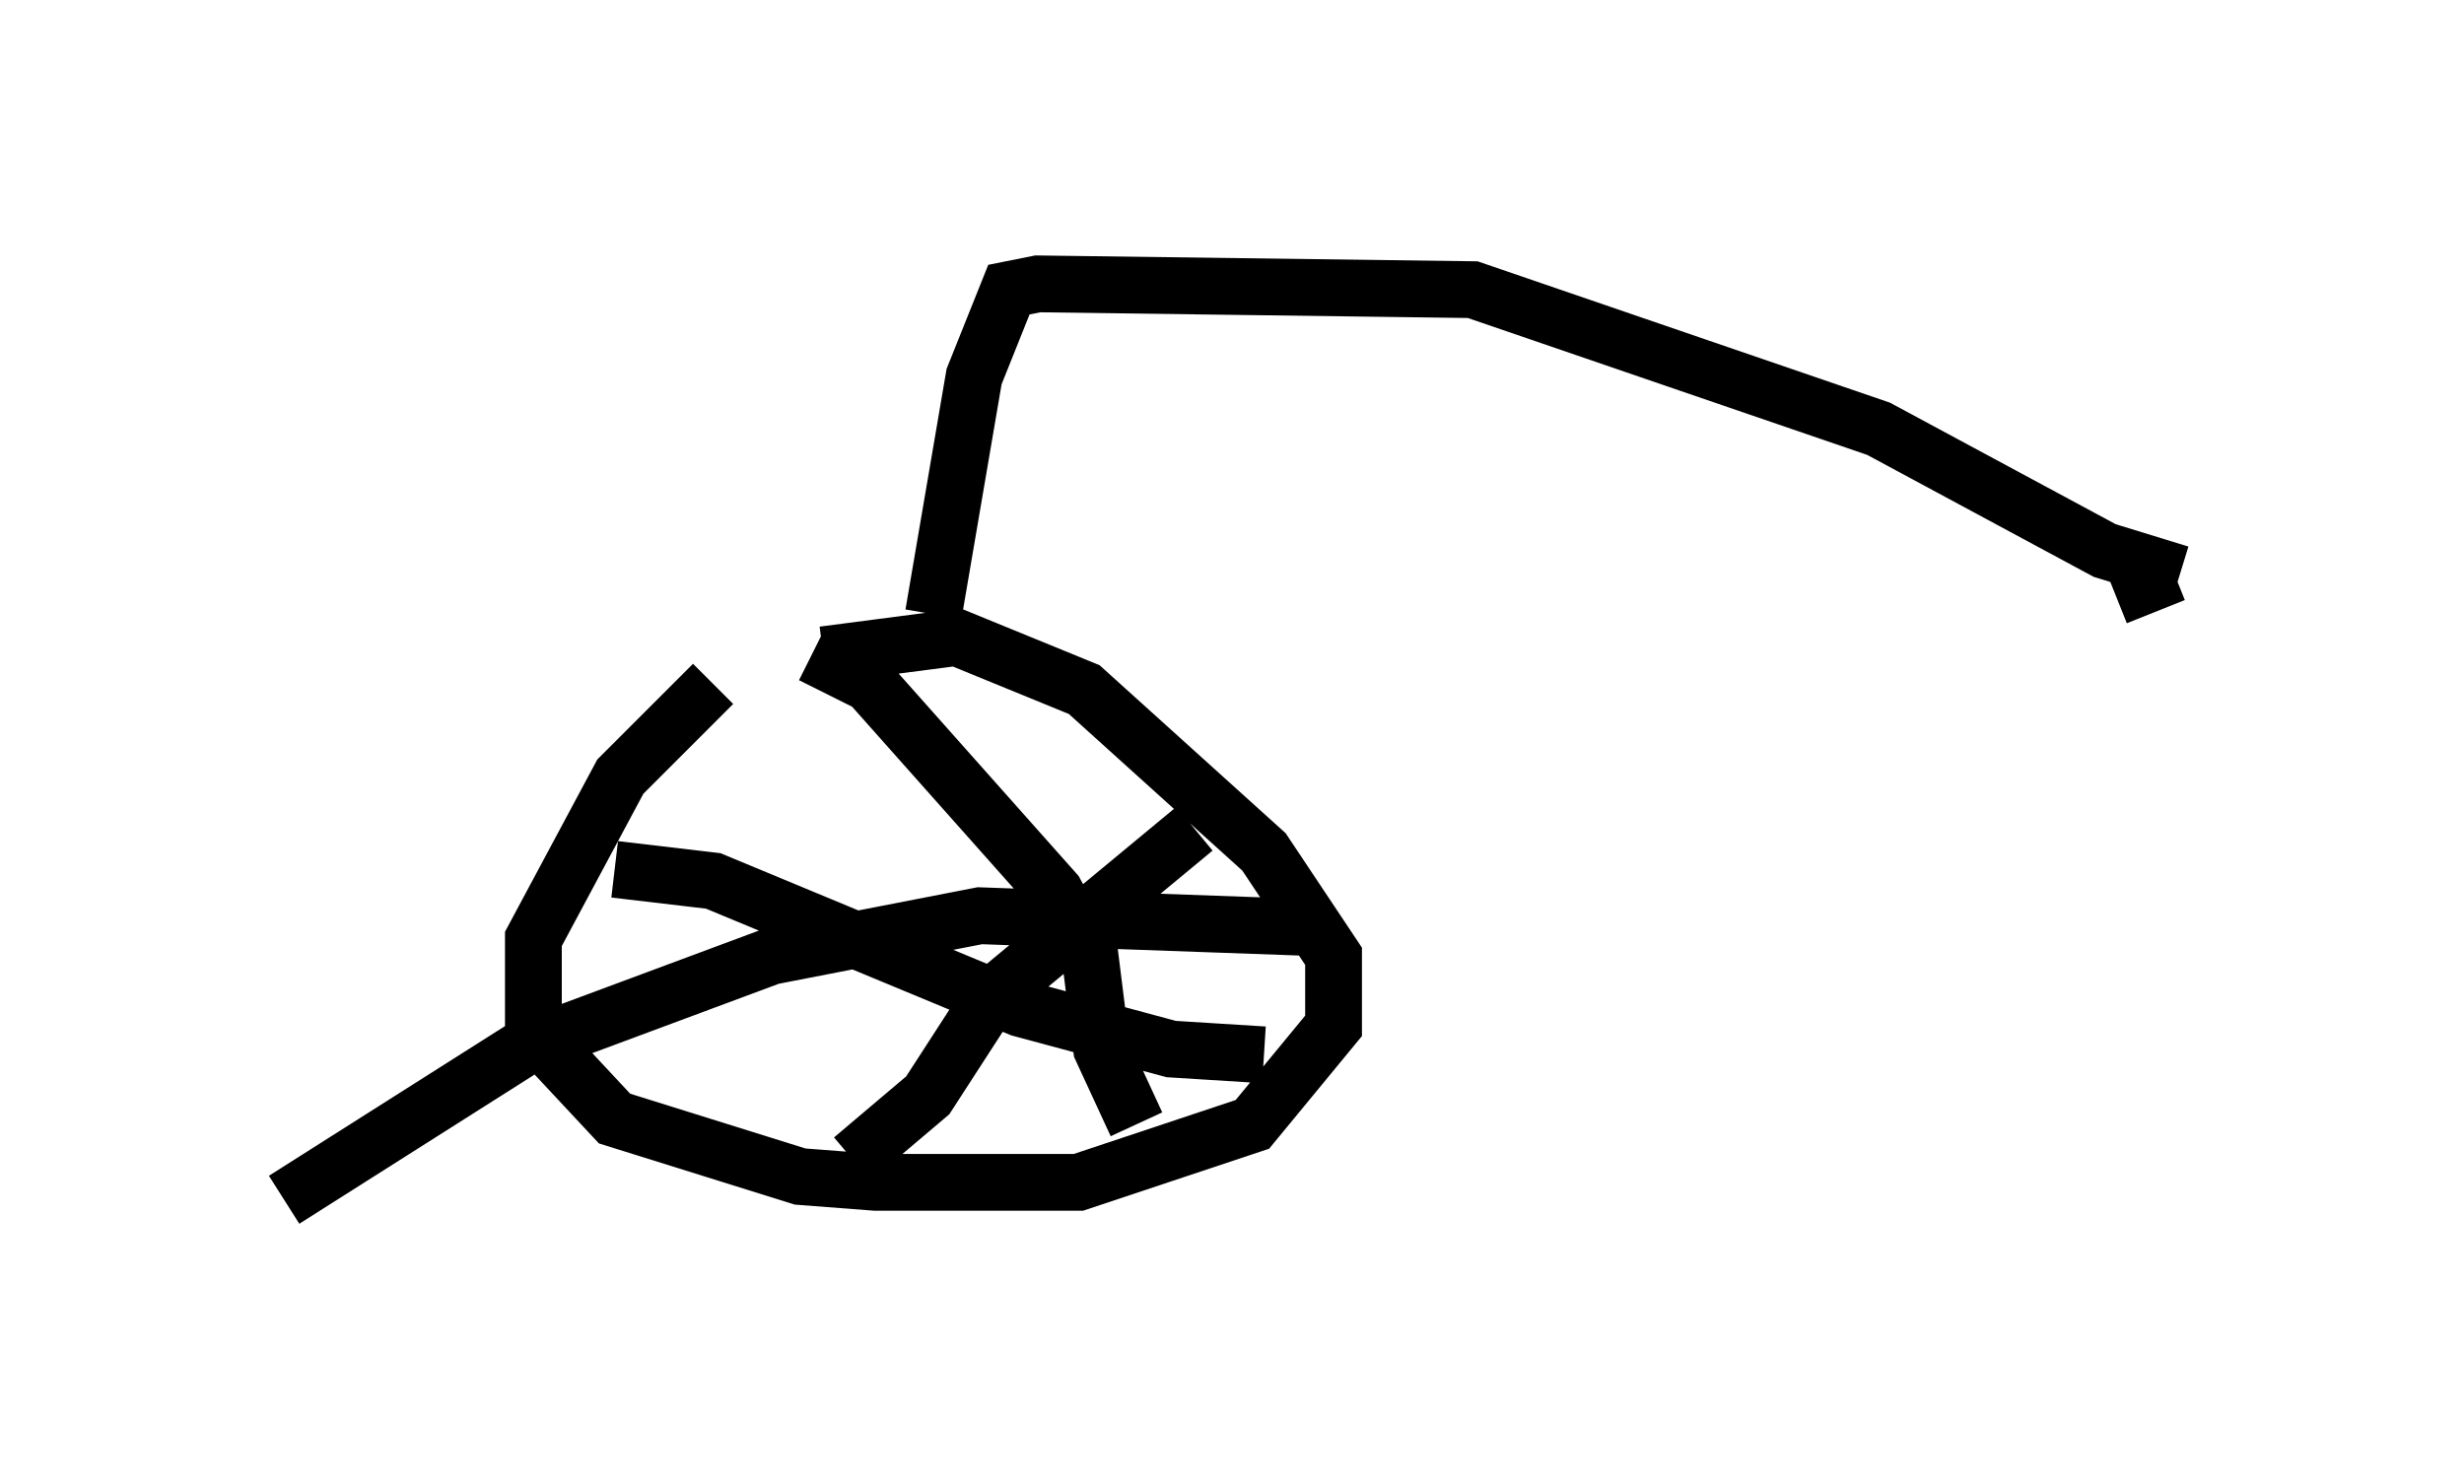 <?xml version="1.0" encoding="utf-8" ?>
<svg baseProfile="full" height="26.129" version="1.1" width="43.382" xmlns="http://www.w3.org/2000/svg" xmlns:ev="http://www.w3.org/2001/xml-events" xmlns:xlink="http://www.w3.org/1999/xlink"><defs /><rect fill="white" height="26.129" width="43.382" x="0" y="0" /><path d="M14.086, 11.533 m-1.531, 0.51 l-1.633, 1.633 -1.531, 2.858 l0.0, 1.633 1.429, 1.531 l3.267, 1.021 1.327, 0.102 l3.573, 0.0 3.063, -1.021 l1.429, -1.735 0.0, -1.225 l-1.225, -1.838 -3.165, -2.858 l-2.246, -0.919 -2.348, 0.306 m-0.204, 0.0 l1.021, 0.51 3.267, 3.675 l0.613, 1.123 0.204, 1.633 l0.613, 1.327 m-5.002, 0.613 l1.327, -1.123 1.123, -1.735 l3.573, -2.96 m-10.208, 0.715 l1.735, 0.204 5.41, 2.246 l2.654, 0.715 1.633, 0.102 m0.715, -2.246 l-5.717, -0.204 -3.675, 0.715 l-4.39, 1.633 -4.185, 2.654 m11.433, -10.311 l0.715, -4.185 0.613, -1.531 l0.51, -0.102 7.656, 0.102 l7.146, 2.45 3.981, 2.144 l1.327, 0.408 m-0.102, 0.0 l-1.021, 0.408 " fill="none" stroke="black" stroke-width="1" /></svg>